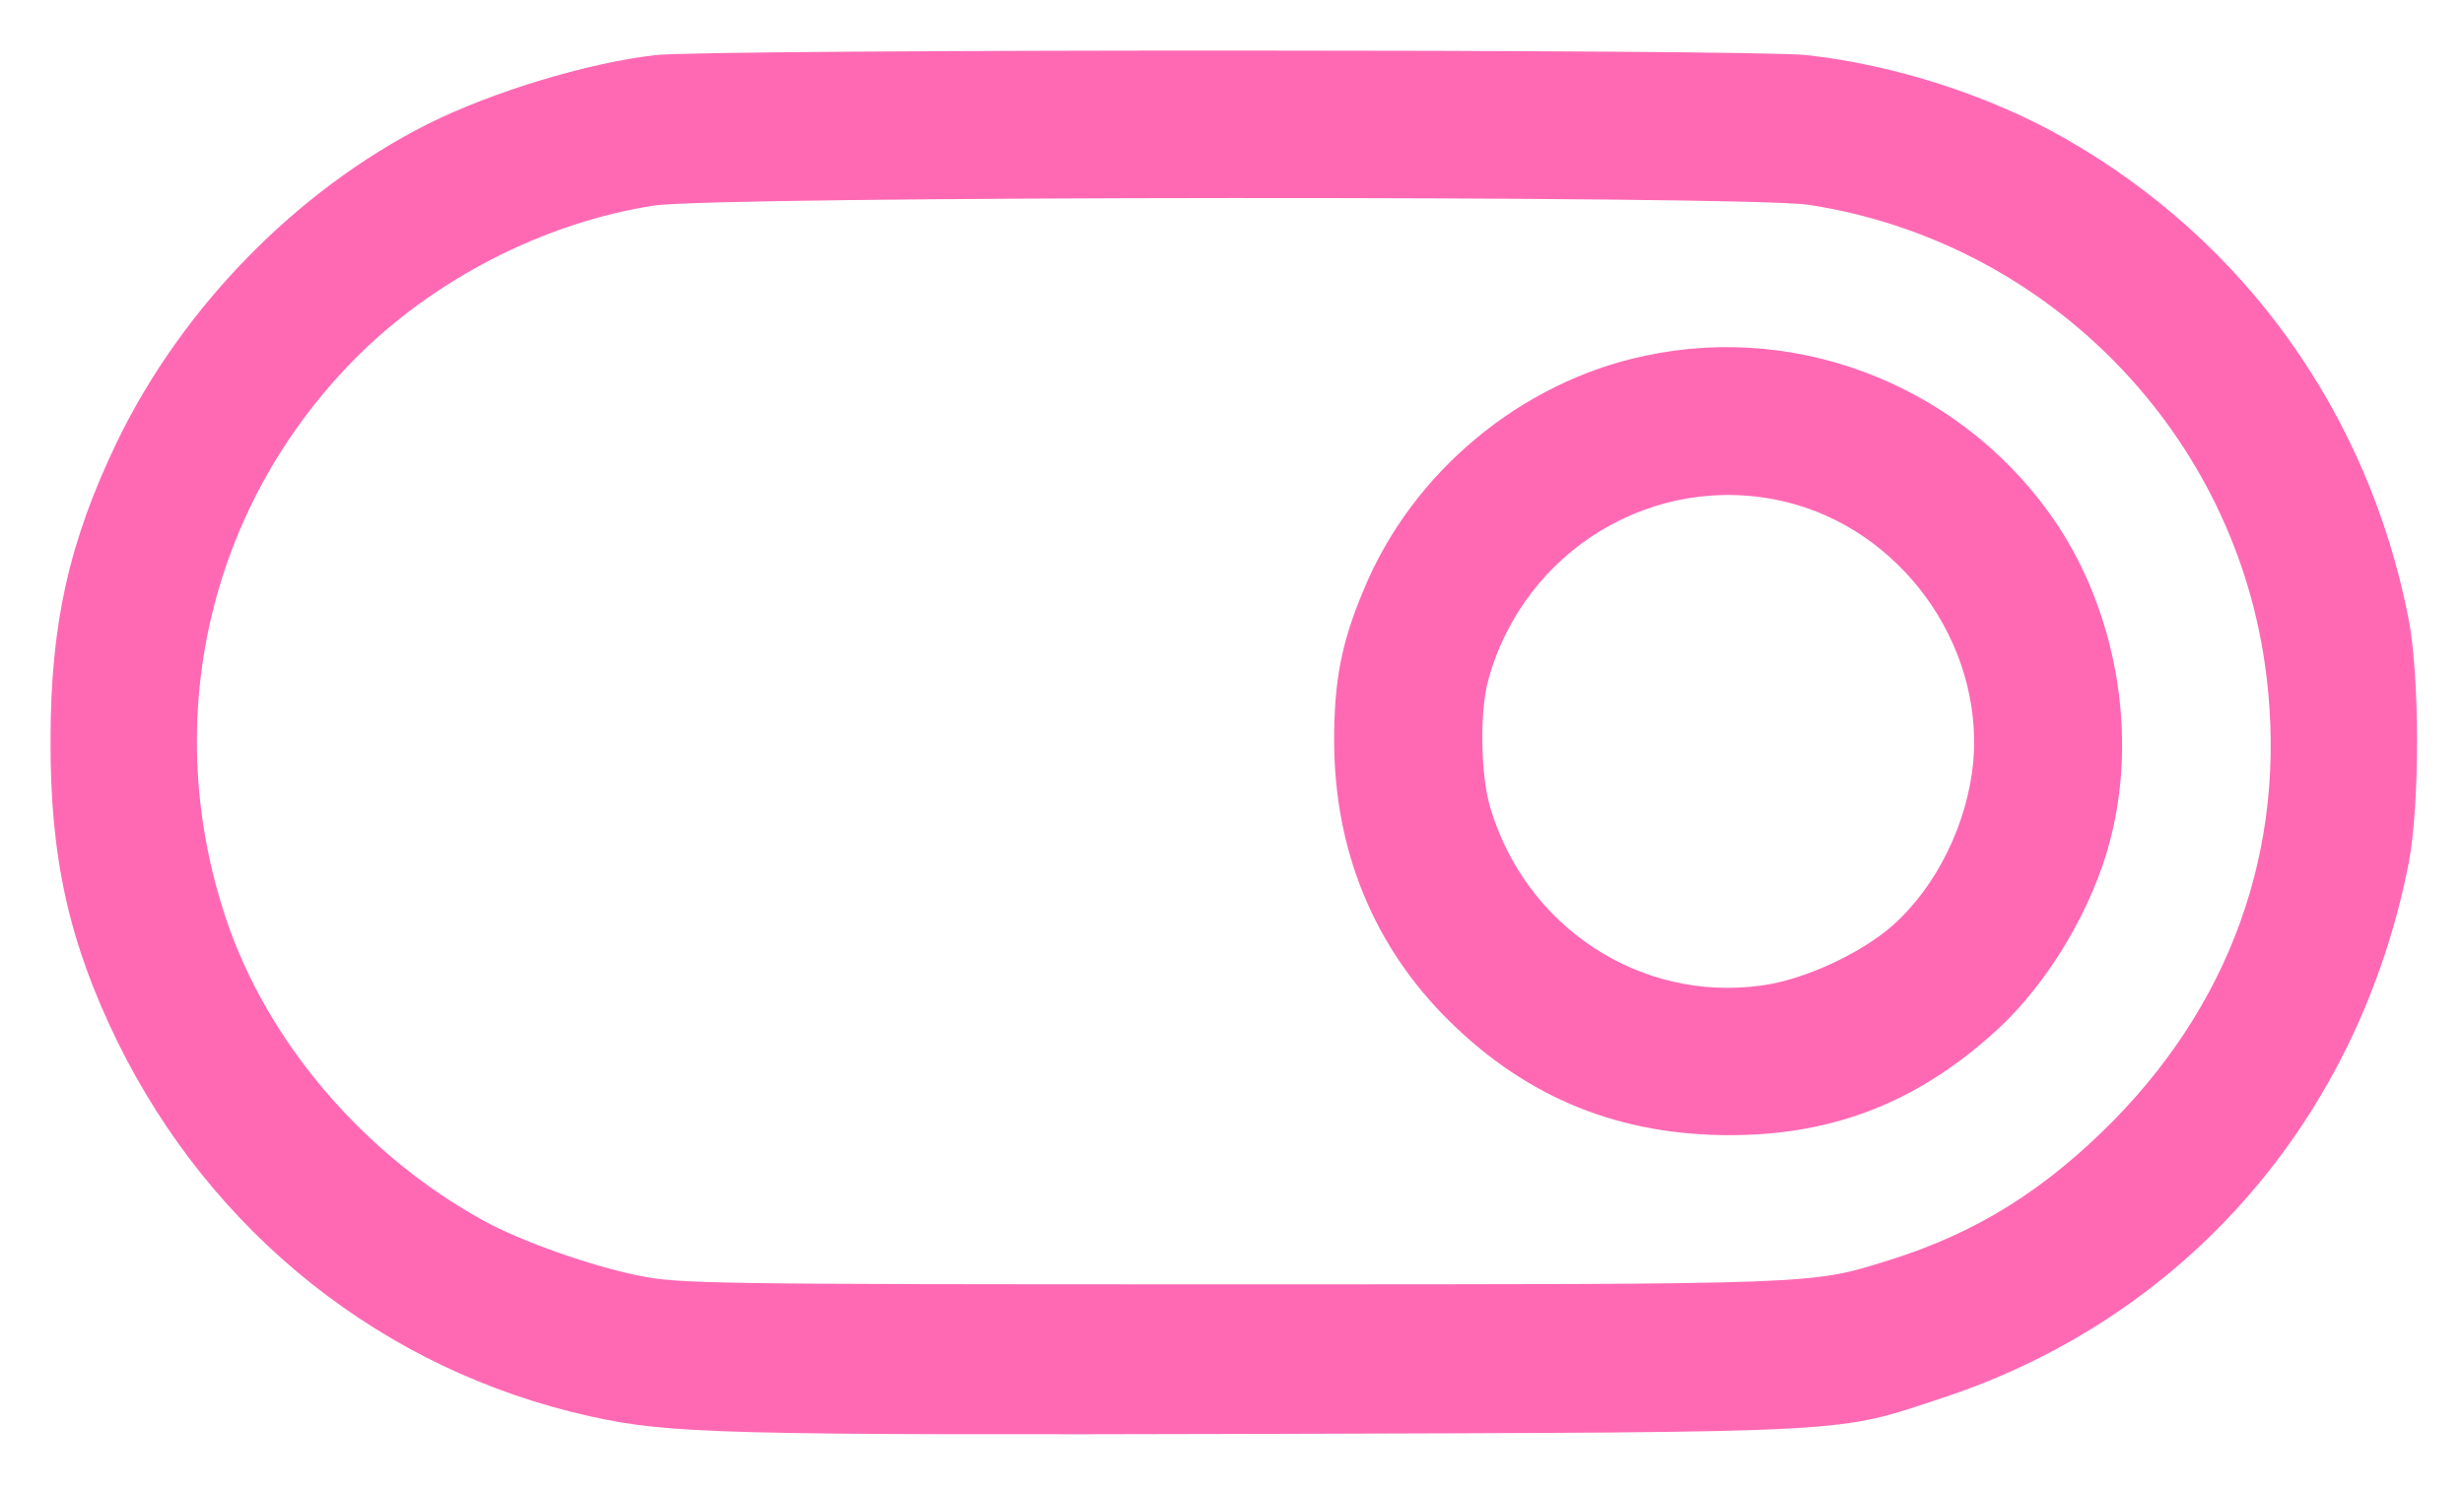 <svg width="33" height="20" viewBox="0 0 33 20" fill="none" xmlns="http://www.w3.org/2000/svg">
<path d="M8.779 0.738C7.861 0.843 6.583 1.234 5.727 1.662C3.971 2.549 2.439 4.119 1.57 5.912C0.925 7.252 0.677 8.356 0.677 9.913C0.671 11.489 0.925 12.624 1.57 13.946C2.836 16.526 5.137 18.357 7.904 18.971C8.965 19.206 9.66 19.225 17.017 19.206C24.971 19.182 24.567 19.2 26.019 18.723C29.27 17.649 31.59 14.982 32.26 11.557C32.409 10.782 32.409 9.045 32.254 8.269C31.714 5.533 30.064 3.226 27.657 1.855C26.646 1.278 25.374 0.868 24.195 0.738C23.476 0.657 9.468 0.657 8.779 0.738ZM24.214 2.742C27.359 3.219 29.853 5.707 30.325 8.84C30.672 11.154 29.971 13.313 28.308 15.007C27.39 15.937 26.472 16.514 25.299 16.88C24.239 17.209 24.425 17.203 16.49 17.203C9.523 17.203 9.077 17.197 8.549 17.085C7.904 16.955 6.961 16.62 6.471 16.347C4.871 15.466 3.58 13.958 3.028 12.308C2.141 9.659 2.786 6.811 4.734 4.826C5.795 3.747 7.278 2.984 8.754 2.754C9.573 2.624 23.37 2.618 24.214 2.742Z" fill="#FF69B4"/>
<path d="M22.037 4.764C20.374 5.112 18.916 6.321 18.265 7.897C17.967 8.604 17.868 9.113 17.868 9.913C17.868 11.39 18.401 12.686 19.419 13.685C20.467 14.715 21.702 15.211 23.191 15.205C24.586 15.199 25.715 14.746 26.764 13.778C27.446 13.145 28.042 12.14 28.271 11.216C28.619 9.839 28.352 8.251 27.57 7.053C26.367 5.229 24.165 4.311 22.037 4.764ZM23.898 6.718C25.449 7.084 26.559 8.61 26.429 10.192C26.354 11.024 25.939 11.874 25.343 12.401C24.909 12.779 24.152 13.127 23.587 13.201C21.962 13.425 20.43 12.413 19.958 10.813C19.828 10.379 19.816 9.522 19.933 9.107C20.411 7.364 22.161 6.309 23.898 6.718Z" fill="#FF69B4"/>
</svg>

